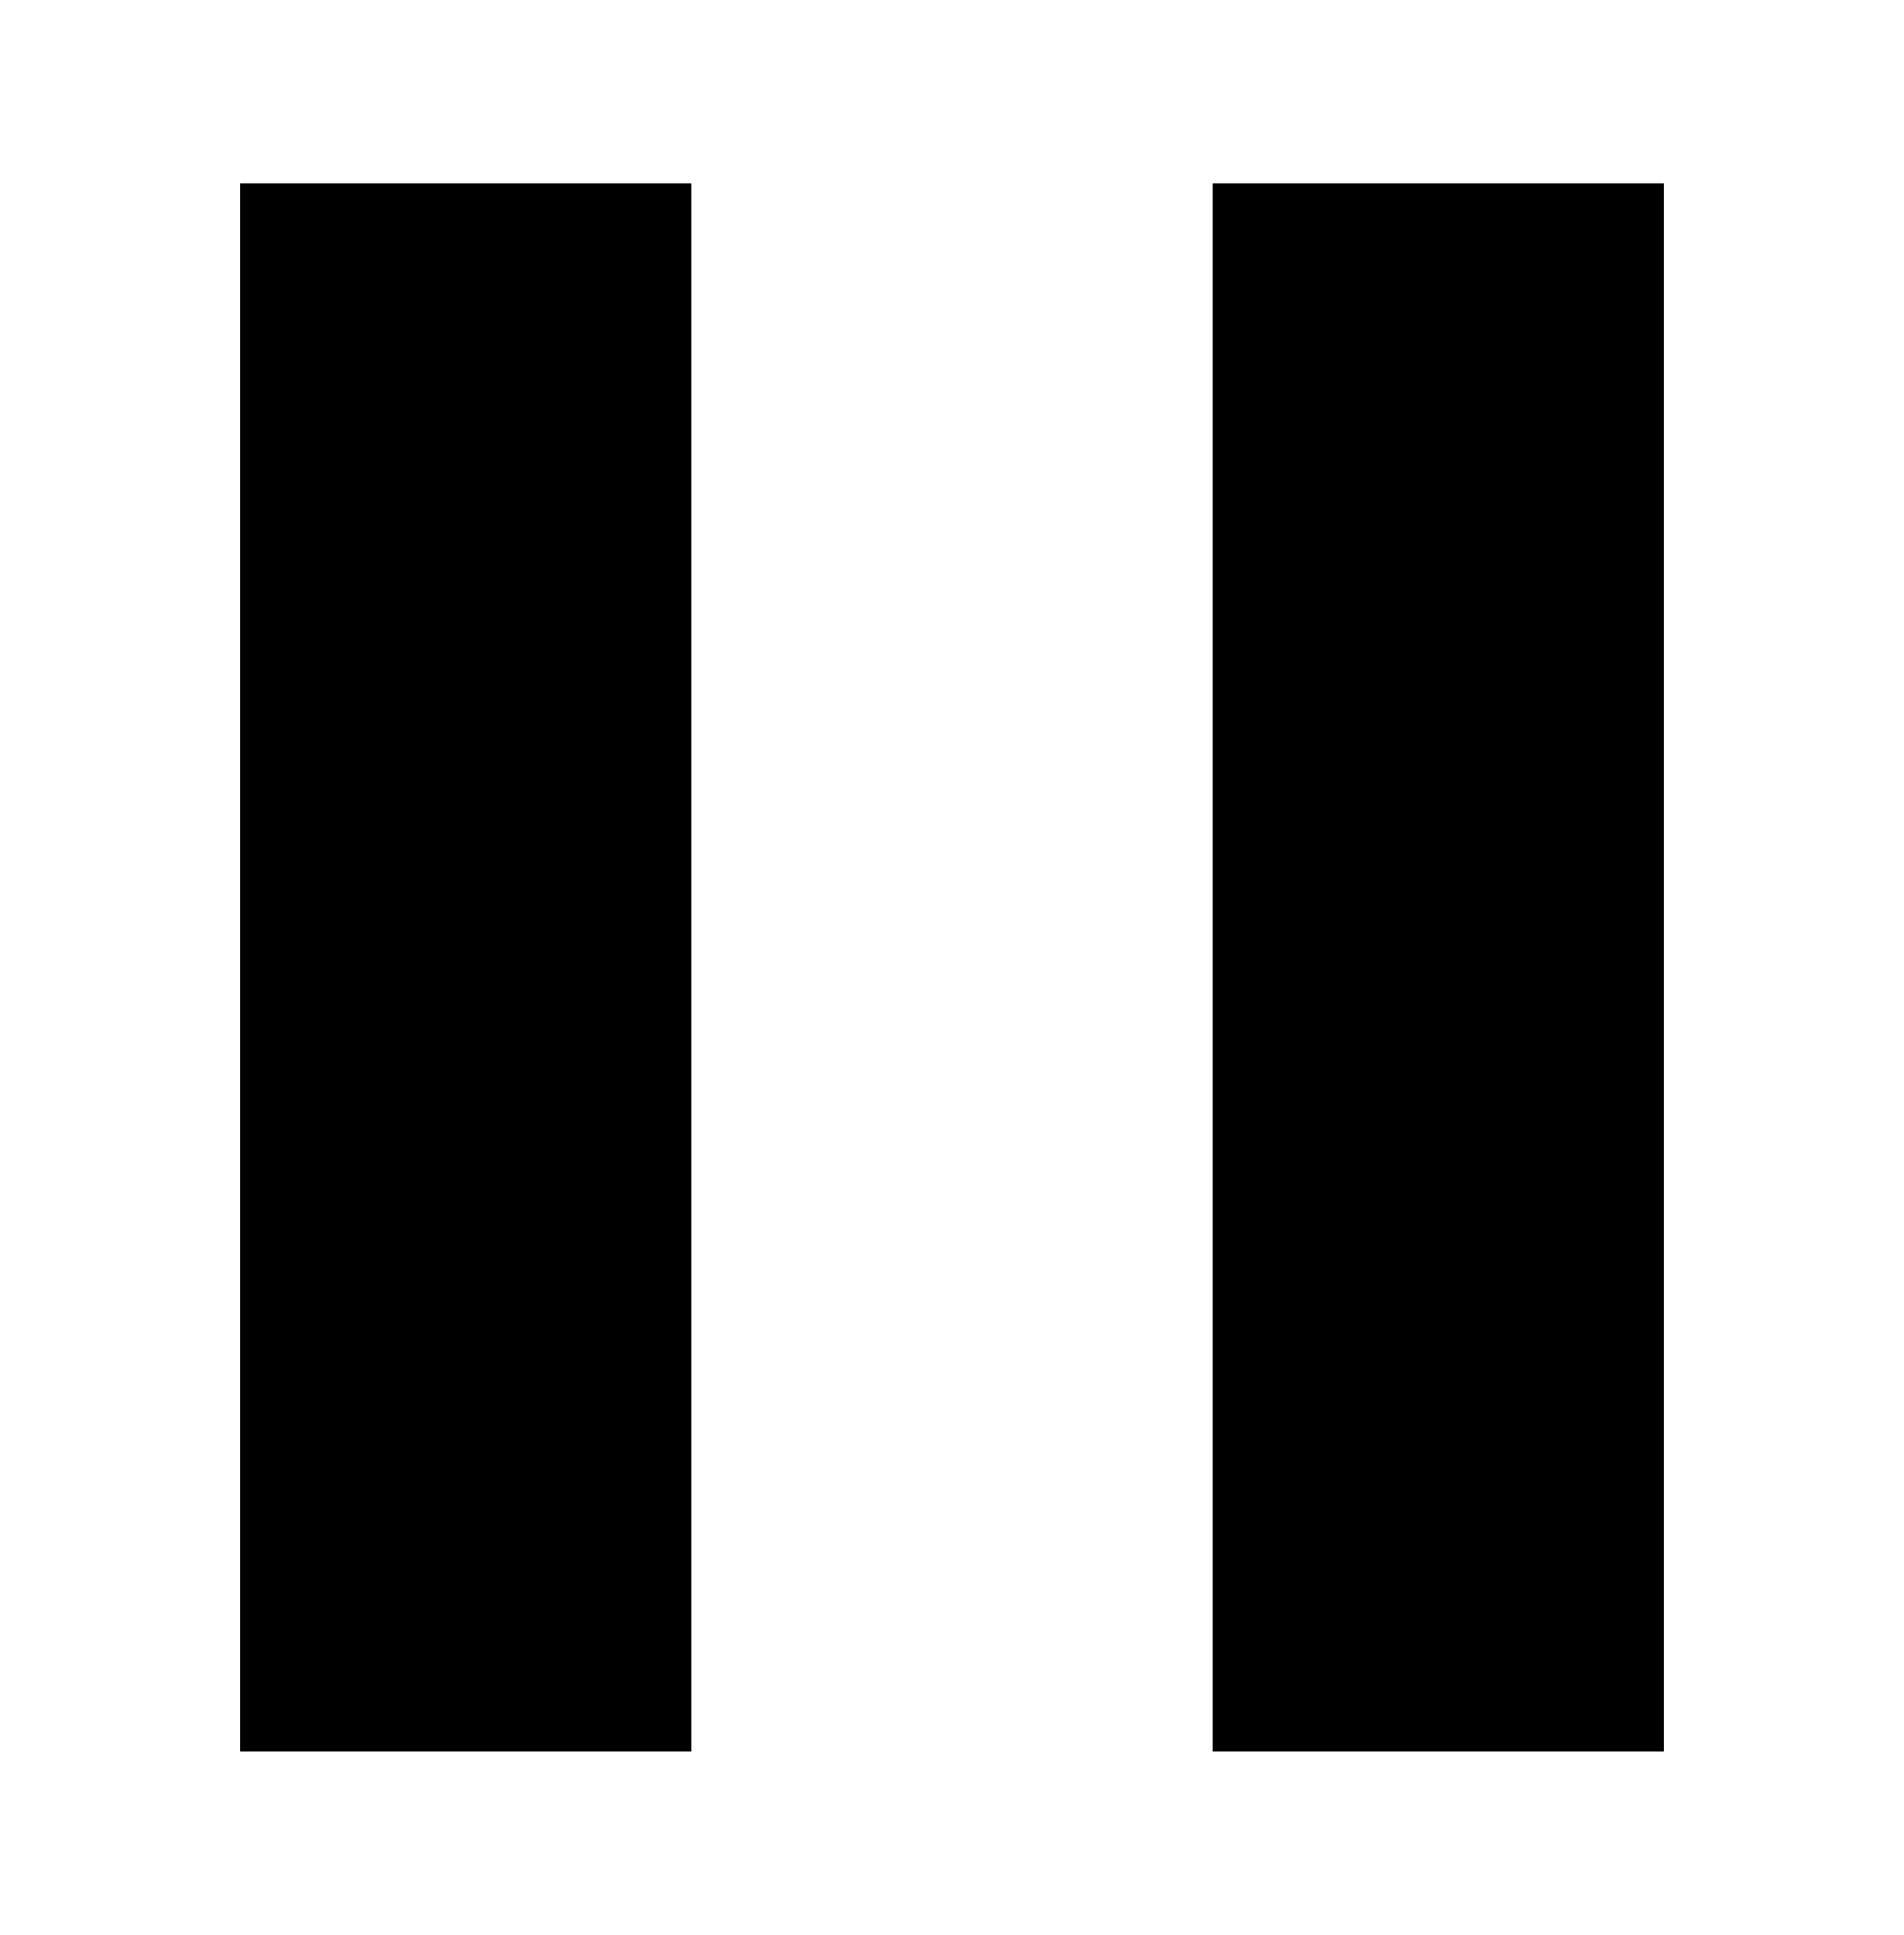 <svg id="Layer_4" data-name="Layer 4" xmlns="http://www.w3.org/2000/svg" viewBox="0 0 20.16 20.481"><title>button-pause</title><rect x="12.84" y="1.941" width="4.778" height="16.598"/><rect x="2.542" y="1.941" width="4.778" height="16.598"/></svg>